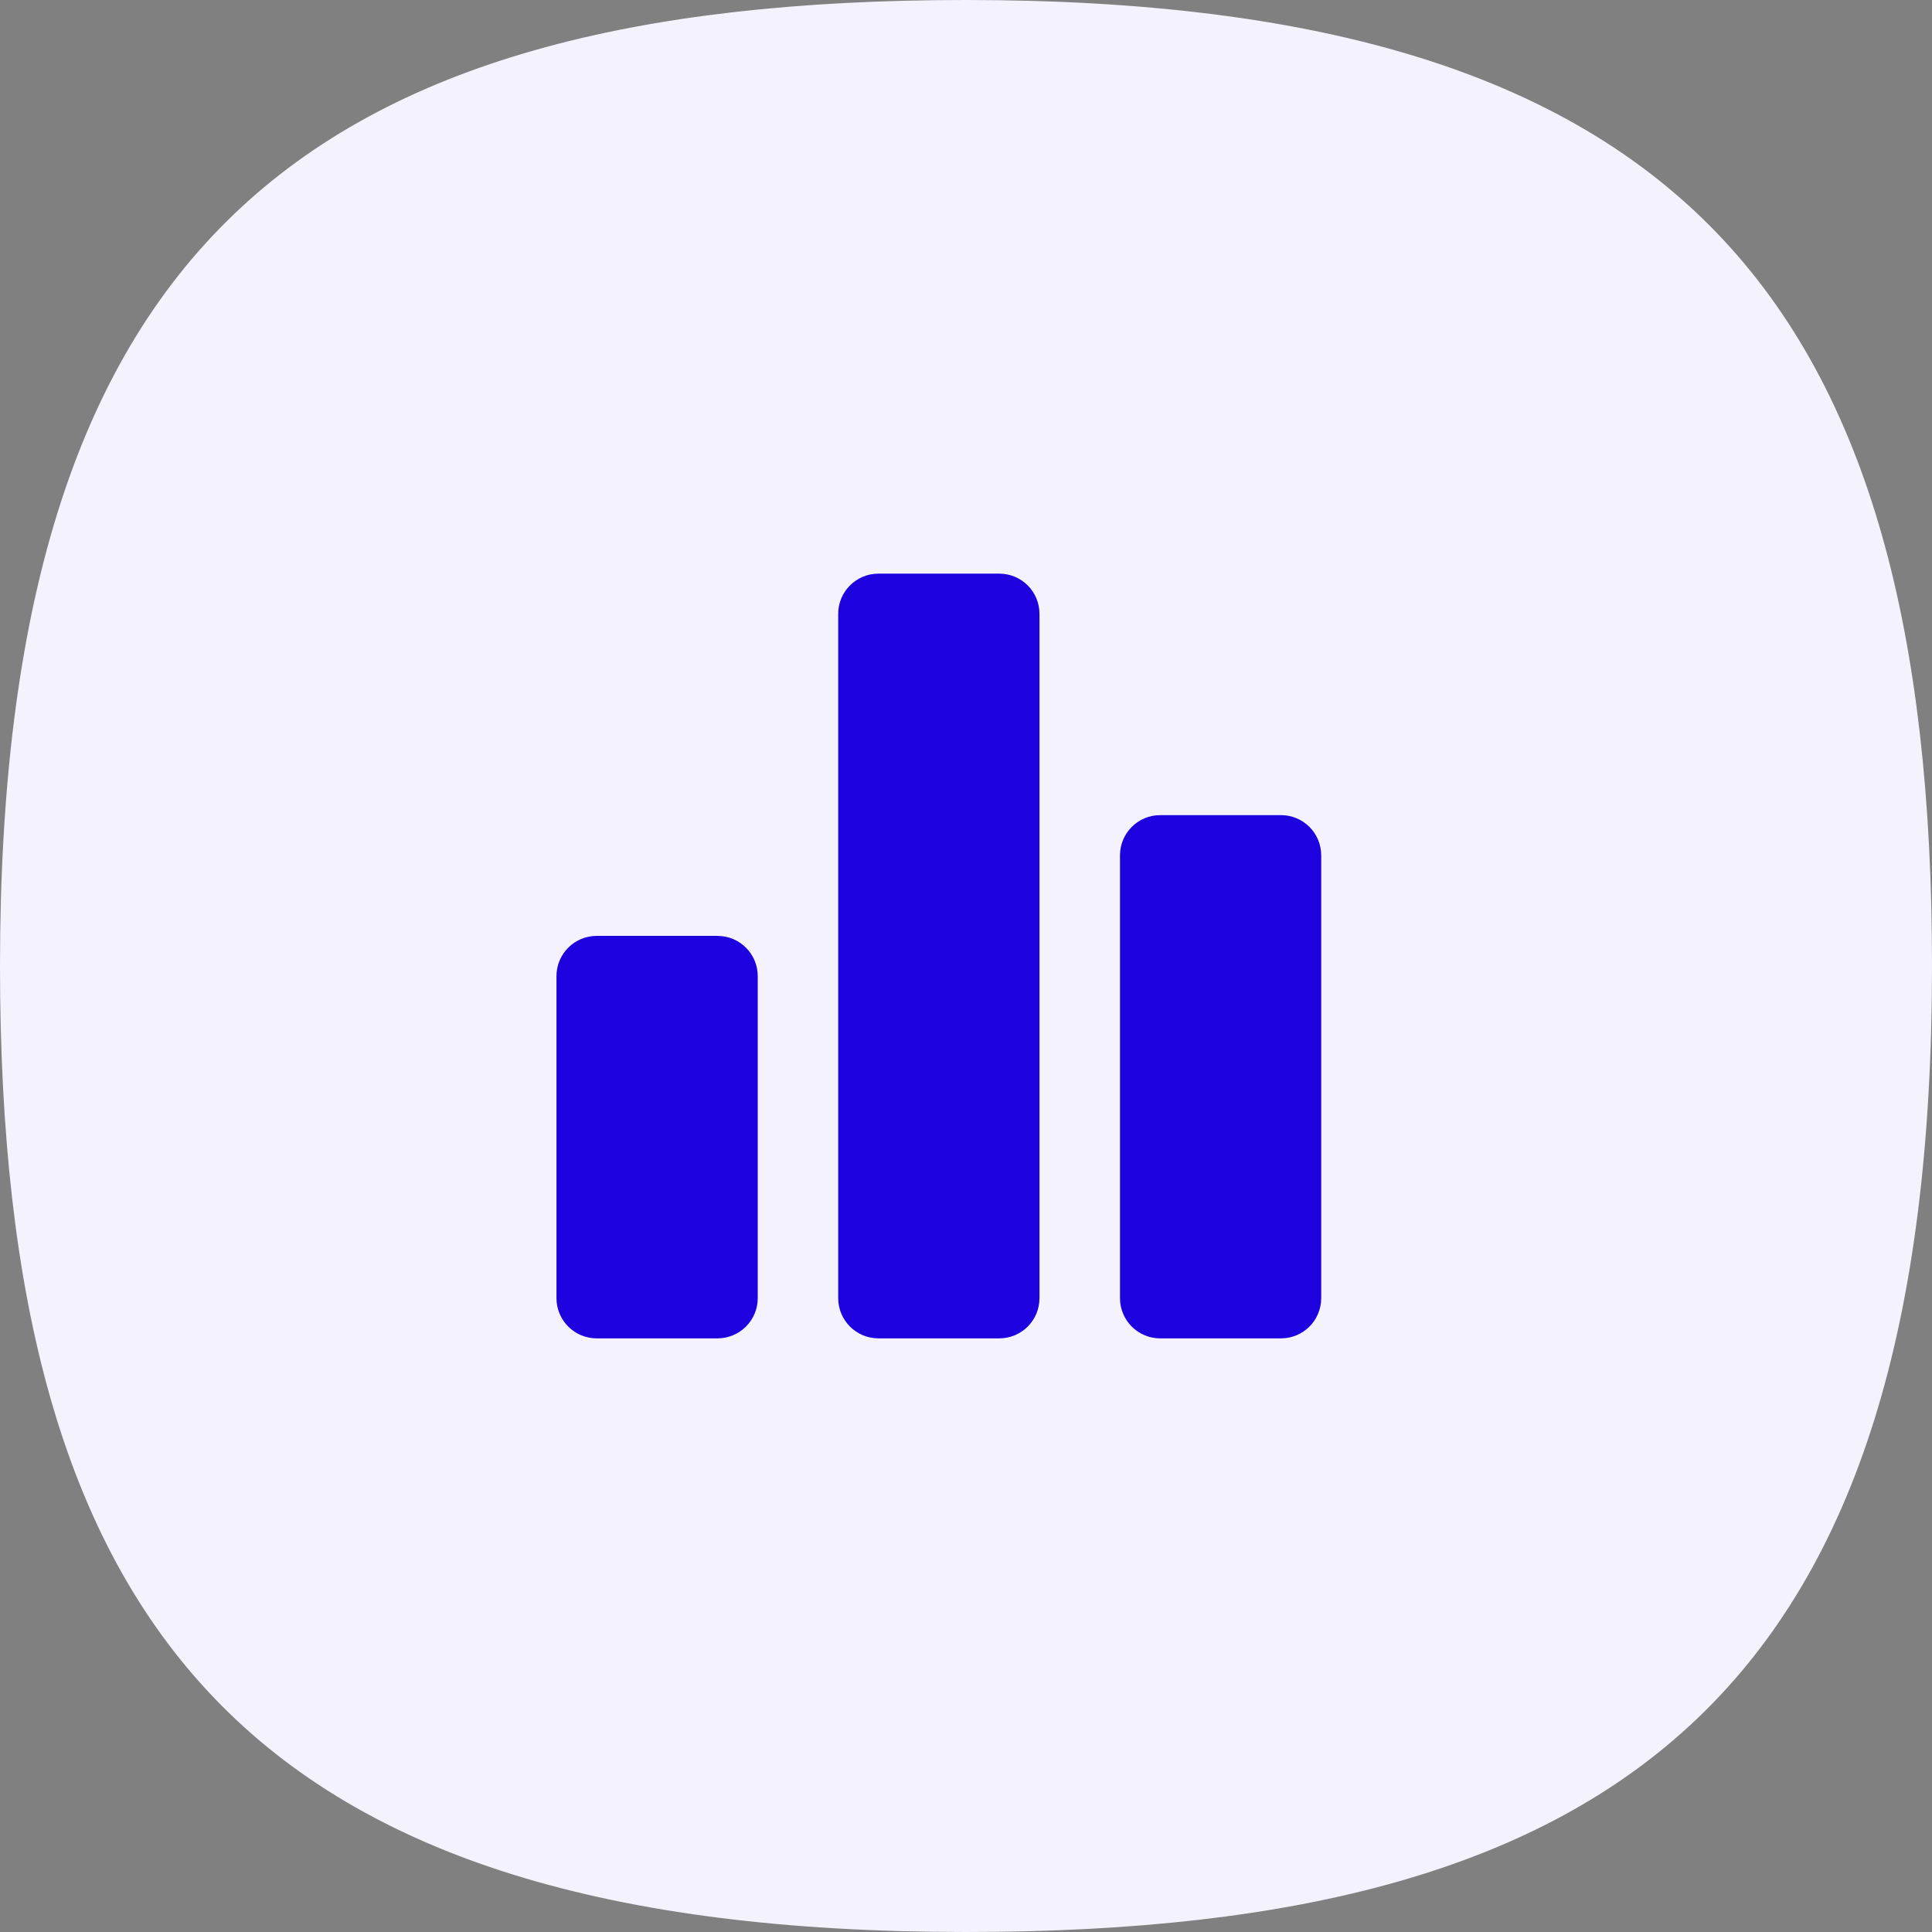 <svg width="34" height="34" viewBox="0 0 34 34" fill="none" xmlns="http://www.w3.org/2000/svg">
<rect x="0" y="0" width="34" height="34" fill="#808080" stroke="none"/>
<path d="M17 0C5.296 0 0 4.402 0 17C0 28.703 4.402 34 17 34C28.703 34 34 29.598 34 17C34 5.296 29.598 0 17 0Z" fill="#F4F2FD"/>
<path d="M12.626 23.553H10.501C10.11 23.553 9.793 23.236 9.793 22.845V17.178C9.793 16.787 10.11 16.47 10.501 16.47H12.626C13.018 16.47 13.335 16.787 13.335 17.178V22.845C13.335 23.236 13.018 23.553 12.626 23.553ZM17.585 23.553H15.46C15.068 23.553 14.751 23.236 14.751 22.845V10.803C14.751 10.412 15.068 10.095 15.46 10.095H17.585C17.977 10.095 18.293 10.412 18.293 10.803V22.845C18.293 23.236 17.977 23.553 17.585 23.553ZM22.543 23.553H20.418C20.026 23.553 19.71 23.236 19.71 22.845V15.053C19.71 14.662 20.026 14.345 20.418 14.345H22.543C22.935 14.345 23.251 14.662 23.251 15.053V22.845C23.251 23.236 22.935 23.553 22.543 23.553Z" fill="#1D01DF"/>
</svg>
